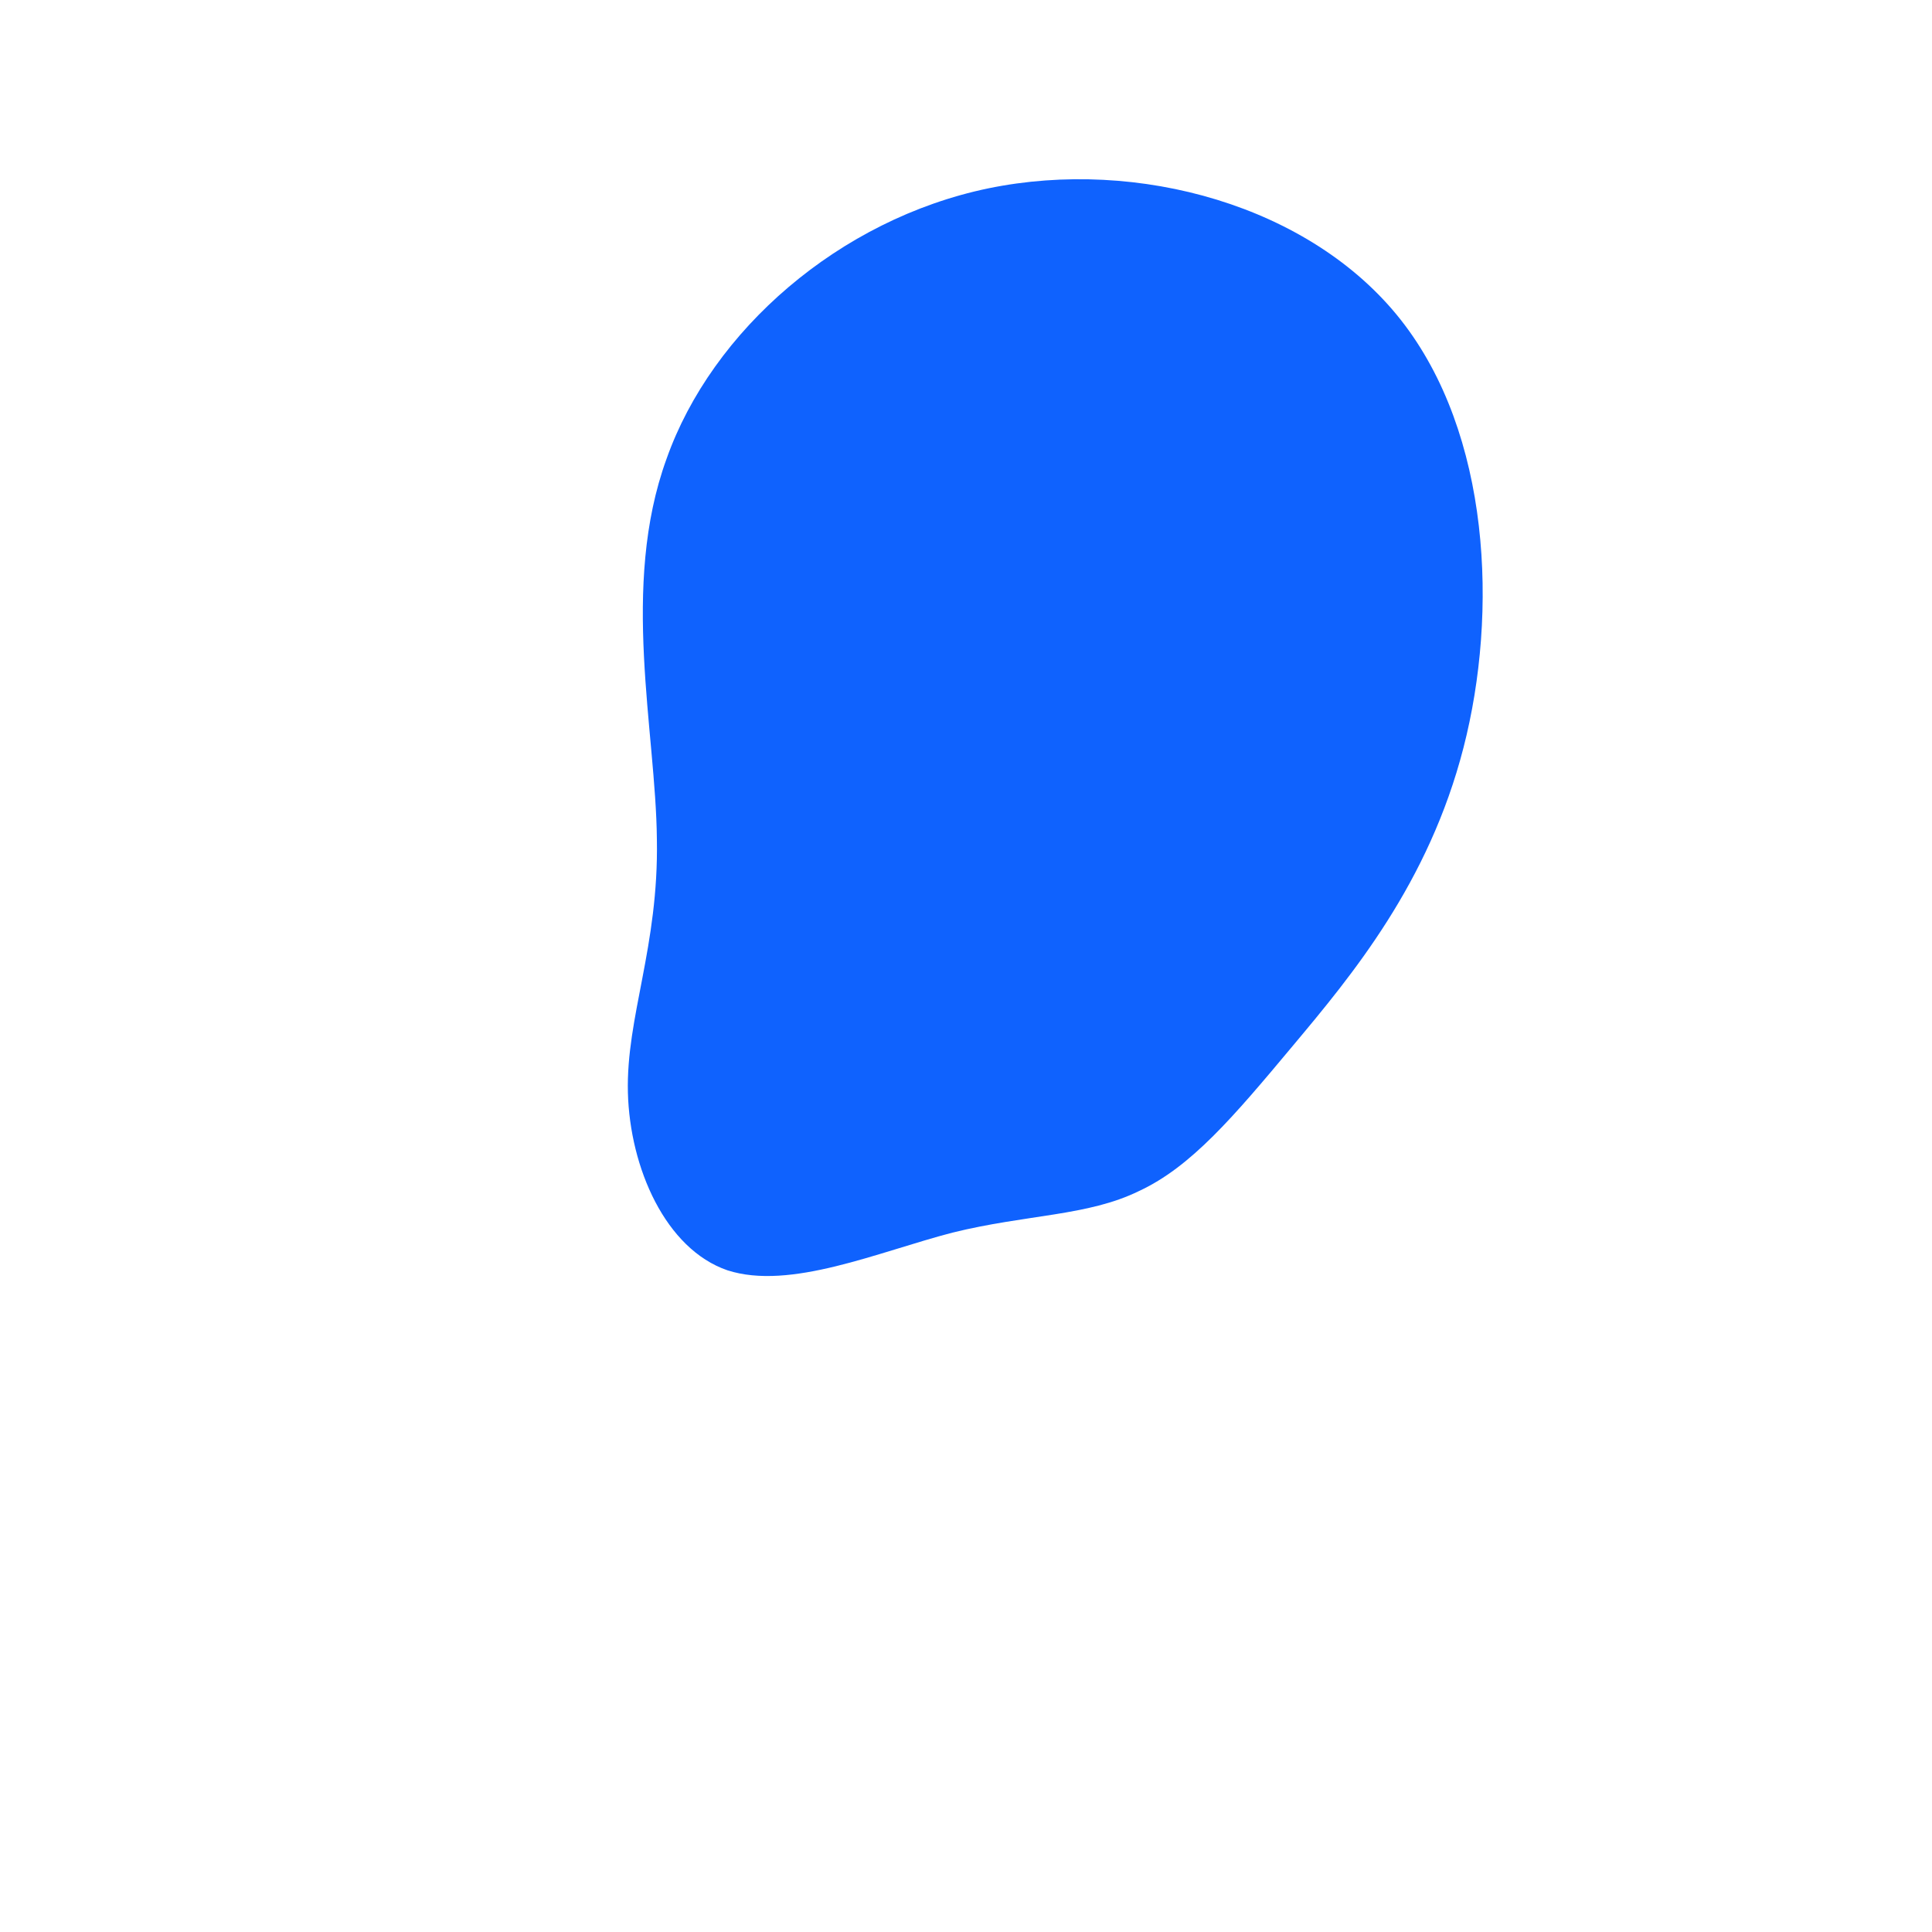 <svg viewBox="0 0 200 200" xmlns="http://www.w3.org/2000/svg">
  <path fill="#0F62FE" d="M45,-66.9C54.3,-55.1,55.1,-36.6,51.5,-22.6C47.9,-8.6,40,0.9,33.8,8.3C27.7,15.6,23.3,20.8,17.9,23.3C12.6,25.9,6.3,25.7,-1.4,27.6C-9.1,29.6,-18.2,33.6,-24.7,31.5C-31.1,29.3,-34.8,20.9,-35,13.1C-35.2,5.3,-31.8,-2,-32,-13.1C-32.1,-24.3,-35.8,-39.3,-31,-52.5C-26.3,-65.8,-13.1,-77.3,2.3,-80.5C17.8,-83.7,35.7,-78.7,45,-66.9Z" transform="translate(100 100)" />
</svg>
